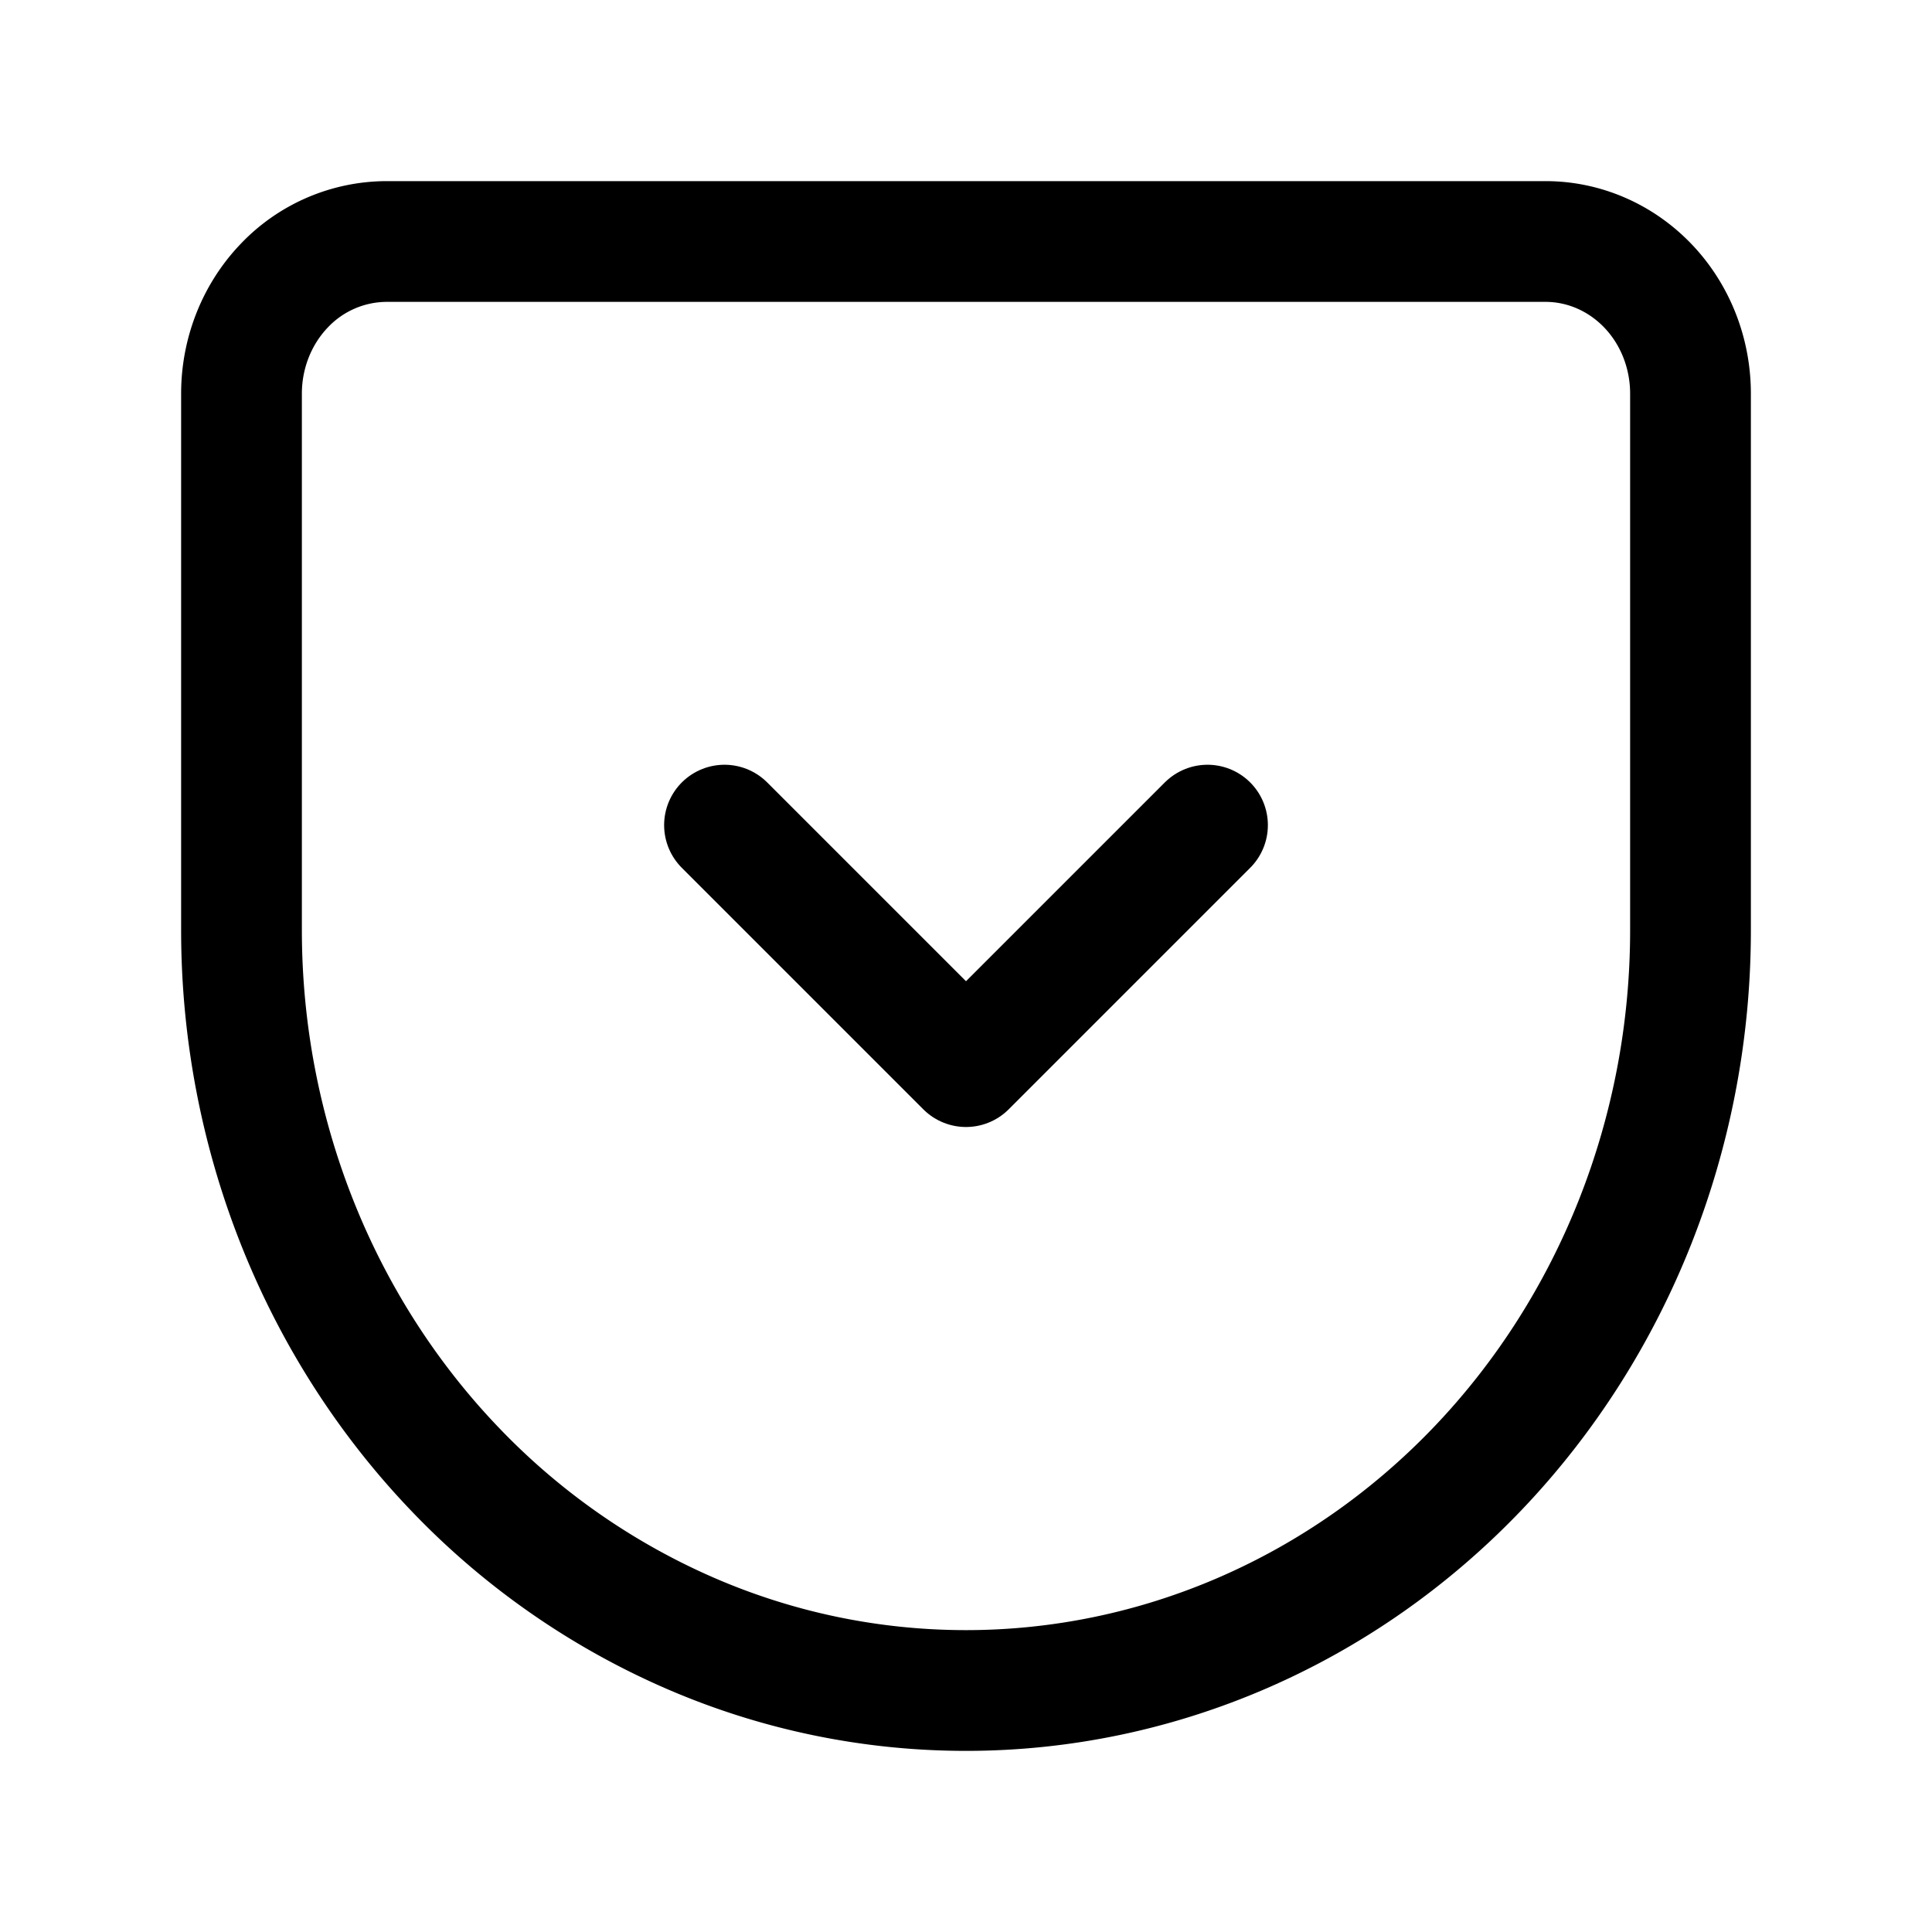 <svg xmlns="http://www.w3.org/2000/svg" width="1em" height="1em" viewBox="0 0 24 24"><g fill="none" stroke="currentColor" stroke-linecap="round" stroke-linejoin="round" stroke-width="1.5"><path d="m9 10.25l3 3l3-3"/><path d="M4.8 3h14.4c.477 0 .935.199 1.273.553S21 4.388 21 4.89v6.667c0 2.504-.948 4.907-2.636 6.678S14.387 21 12 21a8.6 8.6 0 0 1-3.444-.719a9 9 0 0 1-2.92-2.047C3.948 16.463 3 14.06 3 11.556V4.889c0-.501.19-.982.527-1.336A1.76 1.76 0 0 1 4.8 3"/></g></svg>